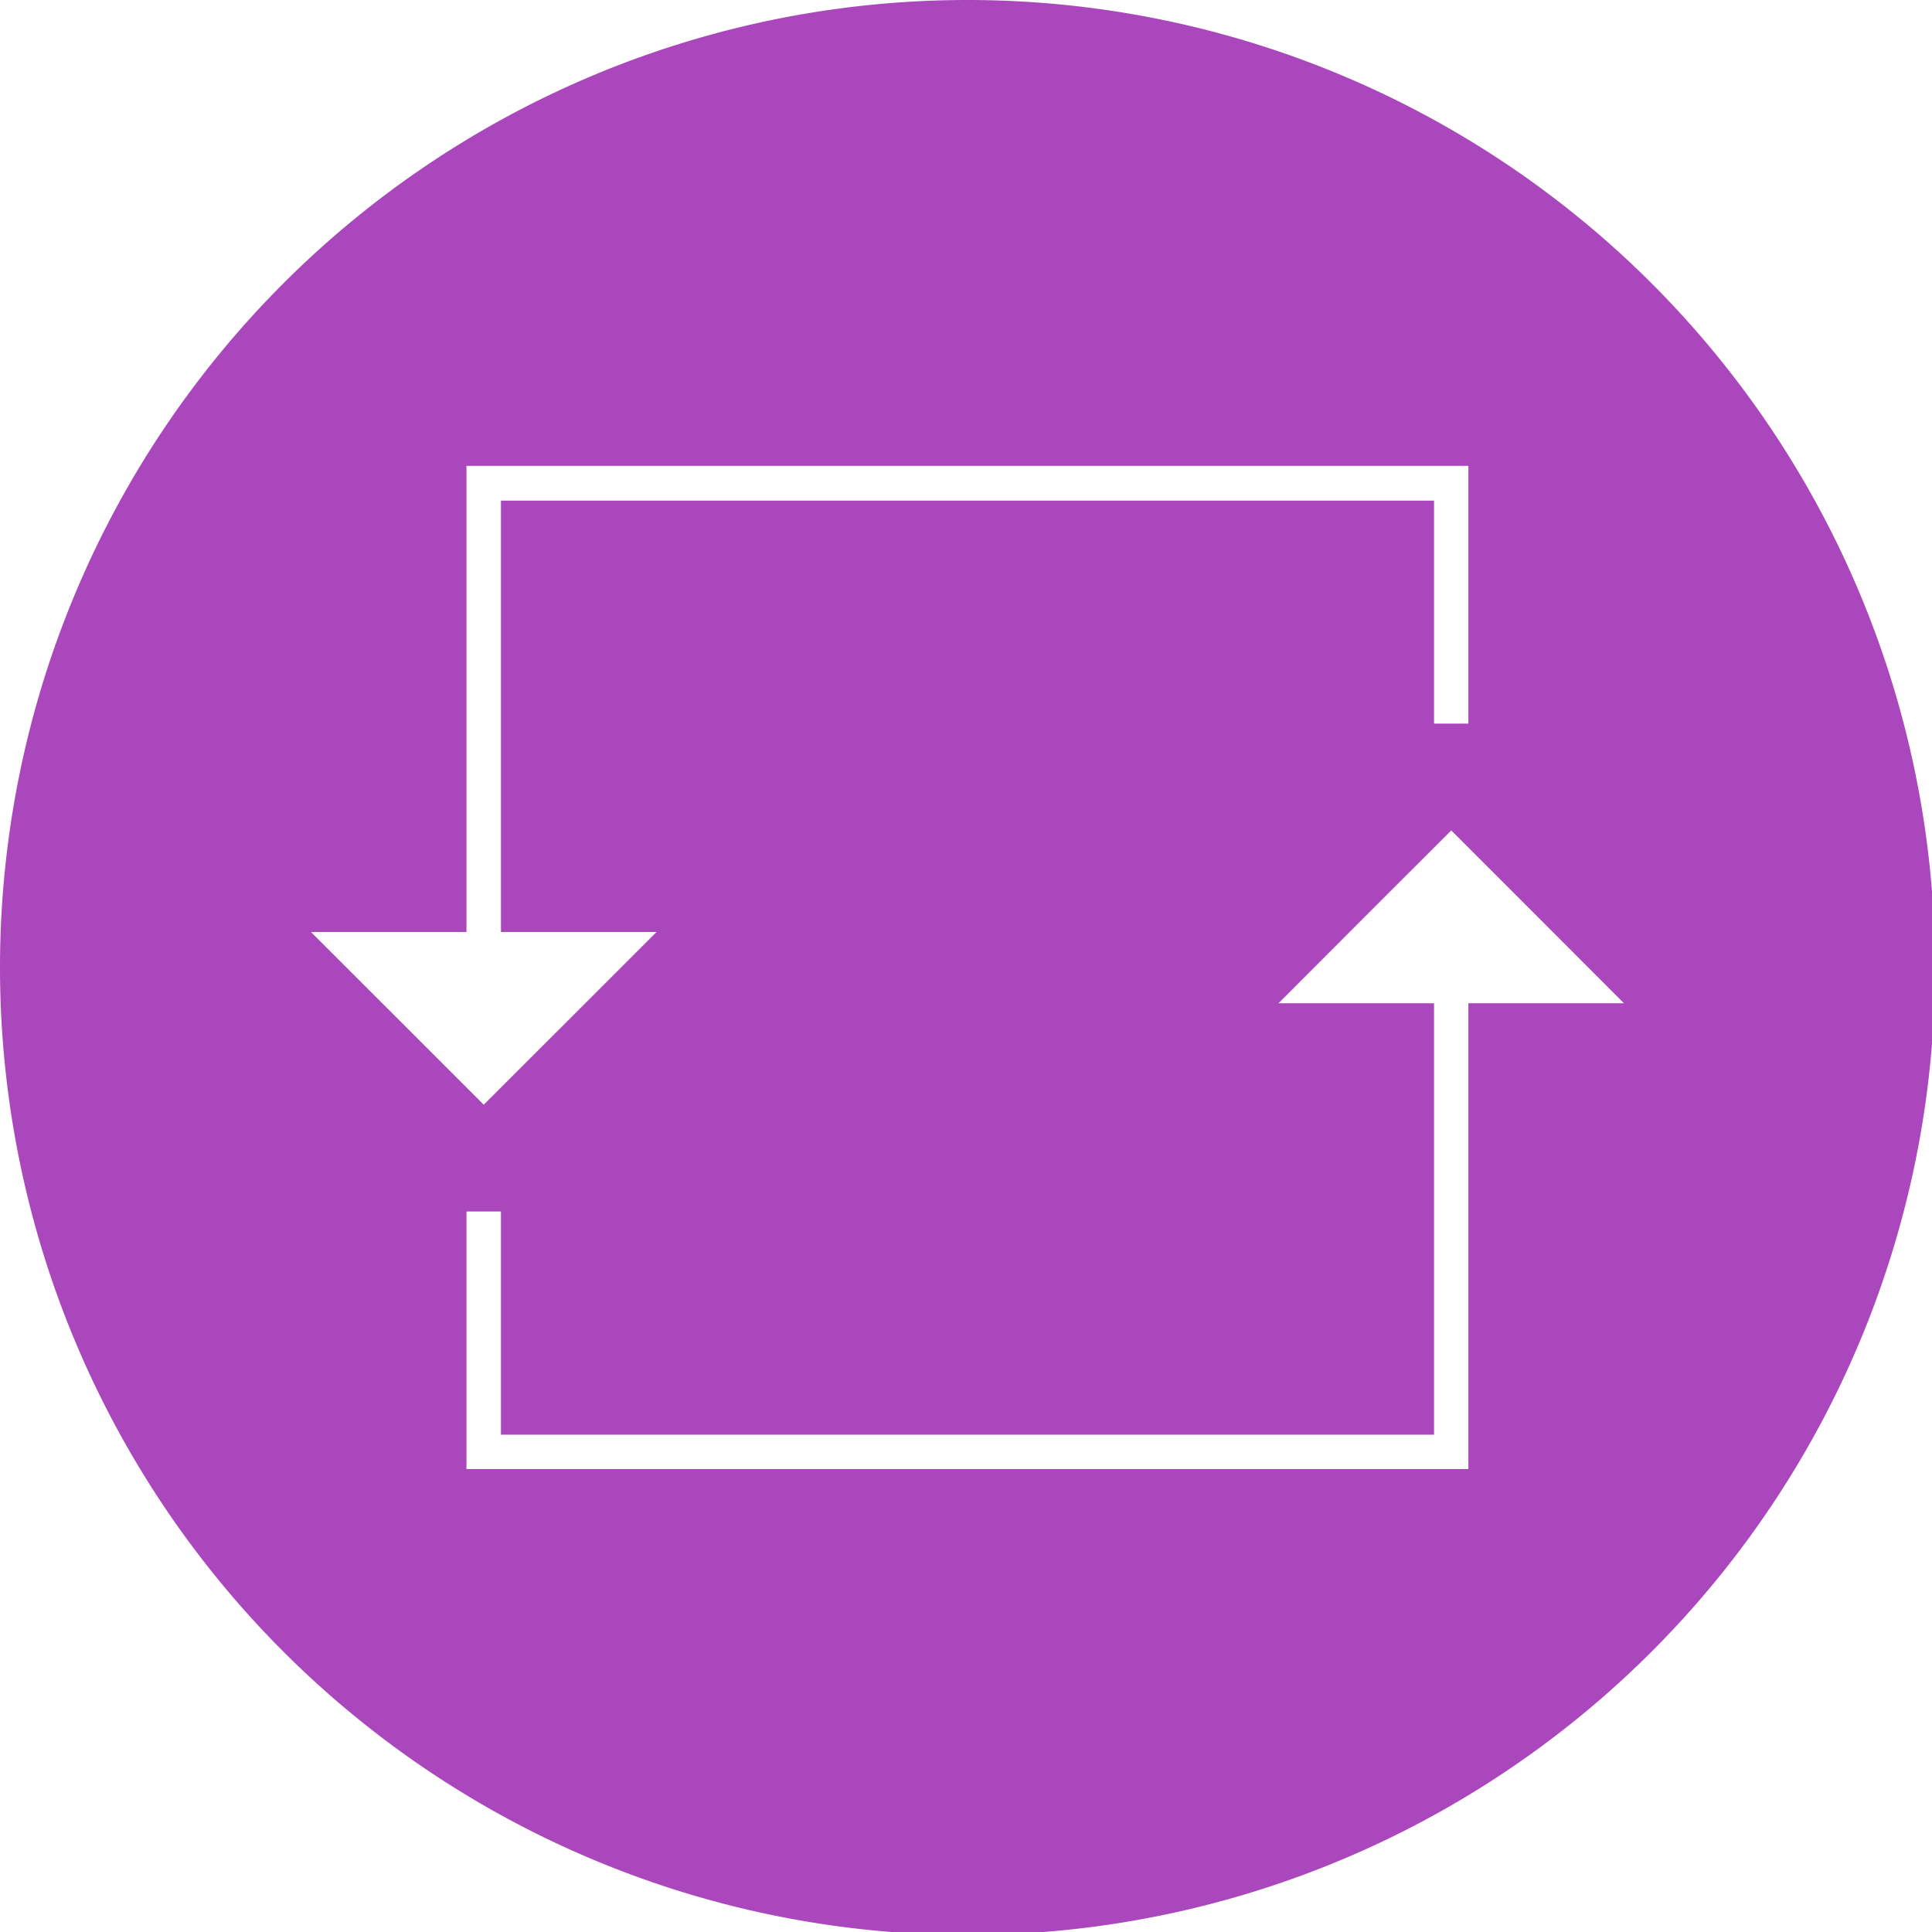 <?xml version="1.0" encoding="UTF-8" standalone="no"?>
<!-- Created with Inkscape (http://www.inkscape.org/) -->

<svg
   xmlns:dc="http://purl.org/dc/elements/1.1/"
   xmlns:cc="http://creativecommons.org/ns#"
   xmlns:rdf="http://www.w3.org/1999/02/22-rdf-syntax-ns#"
   xmlns:svg="http://www.w3.org/2000/svg"
   xmlns="http://www.w3.org/2000/svg"
   xmlns:sodipodi="http://sodipodi.sourceforge.net/DTD/sodipodi-0.dtd"
   xmlns:inkscape="http://www.inkscape.org/namespaces/inkscape"
   width="56"
   height="56"
   viewBox="0 0 14.817 14.817"
   version="1.1"
   id="svg3901"
   inkscape:export-filename="C:\Users\cedulio.cezar\Desktop\bitmap.png"
   inkscape:export-xdpi="96"
   inkscape:export-ydpi="96"
   inkscape:version="0.92.4 (5da689c313, 2019-01-14)"
   sodipodi:docname="retry-button-hover.svg">
  <defs
     id="defs3895" />
  <sodipodi:namedview
     id="base"
     pagecolor="#ffffff"
     bordercolor="#666666"
     borderopacity="1.0"
     inkscape:pageopacity="0.0"
     inkscape:pageshadow="2"
     inkscape:zoom="8"
     inkscape:cx="33.044764"
     inkscape:cy="17.568134"
     inkscape:document-units="px"
     inkscape:current-layer="layer1"
     showgrid="false"
     units="px"
     showguides="true"
     inkscape:guide-bbox="true"
     inkscape:window-width="1920"
     inkscape:window-height="1001"
     inkscape:window-x="-9"
     inkscape:window-y="-9"
     inkscape:window-maximized="1">
    <sodipodi:guide
       position="-2.084,7.404"
       orientation="0,1"
       id="guide4725"
       inkscape:locked="false" />
    <sodipodi:guide
       position="7.408,14.817"
       orientation="1,0"
       id="guide4727"
       inkscape:locked="false" />
    <sodipodi:guide
       position="11.12,10.43"
       orientation="1,0"
       id="guide4729"
       inkscape:locked="false" />
    <sodipodi:guide
       position="3.712,8.756"
       orientation="1,0"
       id="guide4731"
       inkscape:locked="false" />
    <sodipodi:guide
       position="4.341,3.704"
       orientation="0,1"
       id="guide4733"
       inkscape:locked="false" />
    <sodipodi:guide
       position="0.587,11.121"
       orientation="0,1"
       id="guide4735"
       inkscape:locked="false" />
    <sodipodi:guide
       position="-1.651,5.544"
       orientation="0,1"
       id="guide5372"
       inkscape:locked="false" />
    <sodipodi:guide
       position="-10.398,9.25"
       orientation="0,1"
       id="guide5374"
       inkscape:locked="false" />
    <sodipodi:guide
       position="3.241,7.683"
       orientation="0,1"
       id="guide6539"
       inkscape:locked="false" />
    <sodipodi:guide
       position="11.12,7.142"
       orientation="0,1"
       inkscape:locked="false"
       id="guide6541" />
  </sodipodi:namedview>
  <g
     inkscape:label="Layer 1"
     inkscape:groupmode="layer"
     id="layer1"
     transform="translate(0,-282.183)">
    <path
       style="color:#000000;font-style:normal;font-variant:normal;font-weight:normal;font-stretch:normal;font-size:medium;line-height:normal;font-family:sans-serif;font-variant-ligatures:normal;font-variant-position:normal;font-variant-caps:normal;font-variant-numeric:normal;font-variant-alternates:normal;font-feature-settings:normal;text-indent:0;text-align:start;text-decoration:none;text-decoration-line:none;text-decoration-style:solid;text-decoration-color:#000000;letter-spacing:normal;word-spacing:normal;text-transform:none;writing-mode:lr-tb;direction:ltr;text-orientation:mixed;dominant-baseline:auto;baseline-shift:baseline;text-anchor:start;white-space:normal;shape-padding:0;clip-rule:nonzero;display:inline;overflow:visible;visibility:visible;opacity:1;isolation:auto;mix-blend-mode:normal;color-interpolation:sRGB;color-interpolation-filters:linearRGB;solid-color:#000000;solid-opacity:1;vector-effect:none;fill:#ab47bc;fill-opacity:1;fill-rule:nonzero;stroke:none;stroke-width:1px;stroke-linecap:butt;stroke-linejoin:miter;stroke-miterlimit:4;stroke-dasharray:none;stroke-dashoffset:0;stroke-opacity:1;color-rendering:auto;image-rendering:auto;shape-rendering:auto;text-rendering:auto;enable-background:accumulate"
       d="M 28 0 A 28 28 0 0 0 0 28 A 28 28 0 0 0 28 56 A 28 28 0 0 0 56 28 A 28 28 0 0 0 28 0 z M 13.5 13.482 L 28.029 13.482 L 42.496 13.482 L 42.496 20.941 L 41.502 20.941 L 41.502 14.488 L 28.029 14.488 L 14.498 14.488 L 14.498 26.973 L 19 26.973 L 16.5 29.473 L 14 31.971 L 11.502 29.473 L 9 26.973 L 13.5 26.973 L 13.5 13.482 z M 42 24.033 L 44.5 26.533 L 46.998 29.035 L 42.496 29.035 L 42.496 42.516 L 27.969 42.516 L 13.5 42.516 L 13.5 35.062 L 14.498 35.062 L 14.498 41.52 L 27.969 41.52 L 41.502 41.52 L 41.502 29.035 L 37 29.035 L 39.498 26.533 L 42 24.033 z "
       transform="matrix(0.265,0,0,0.265,0,282.183)"
       id="path5376" />
  </g>
</svg>

